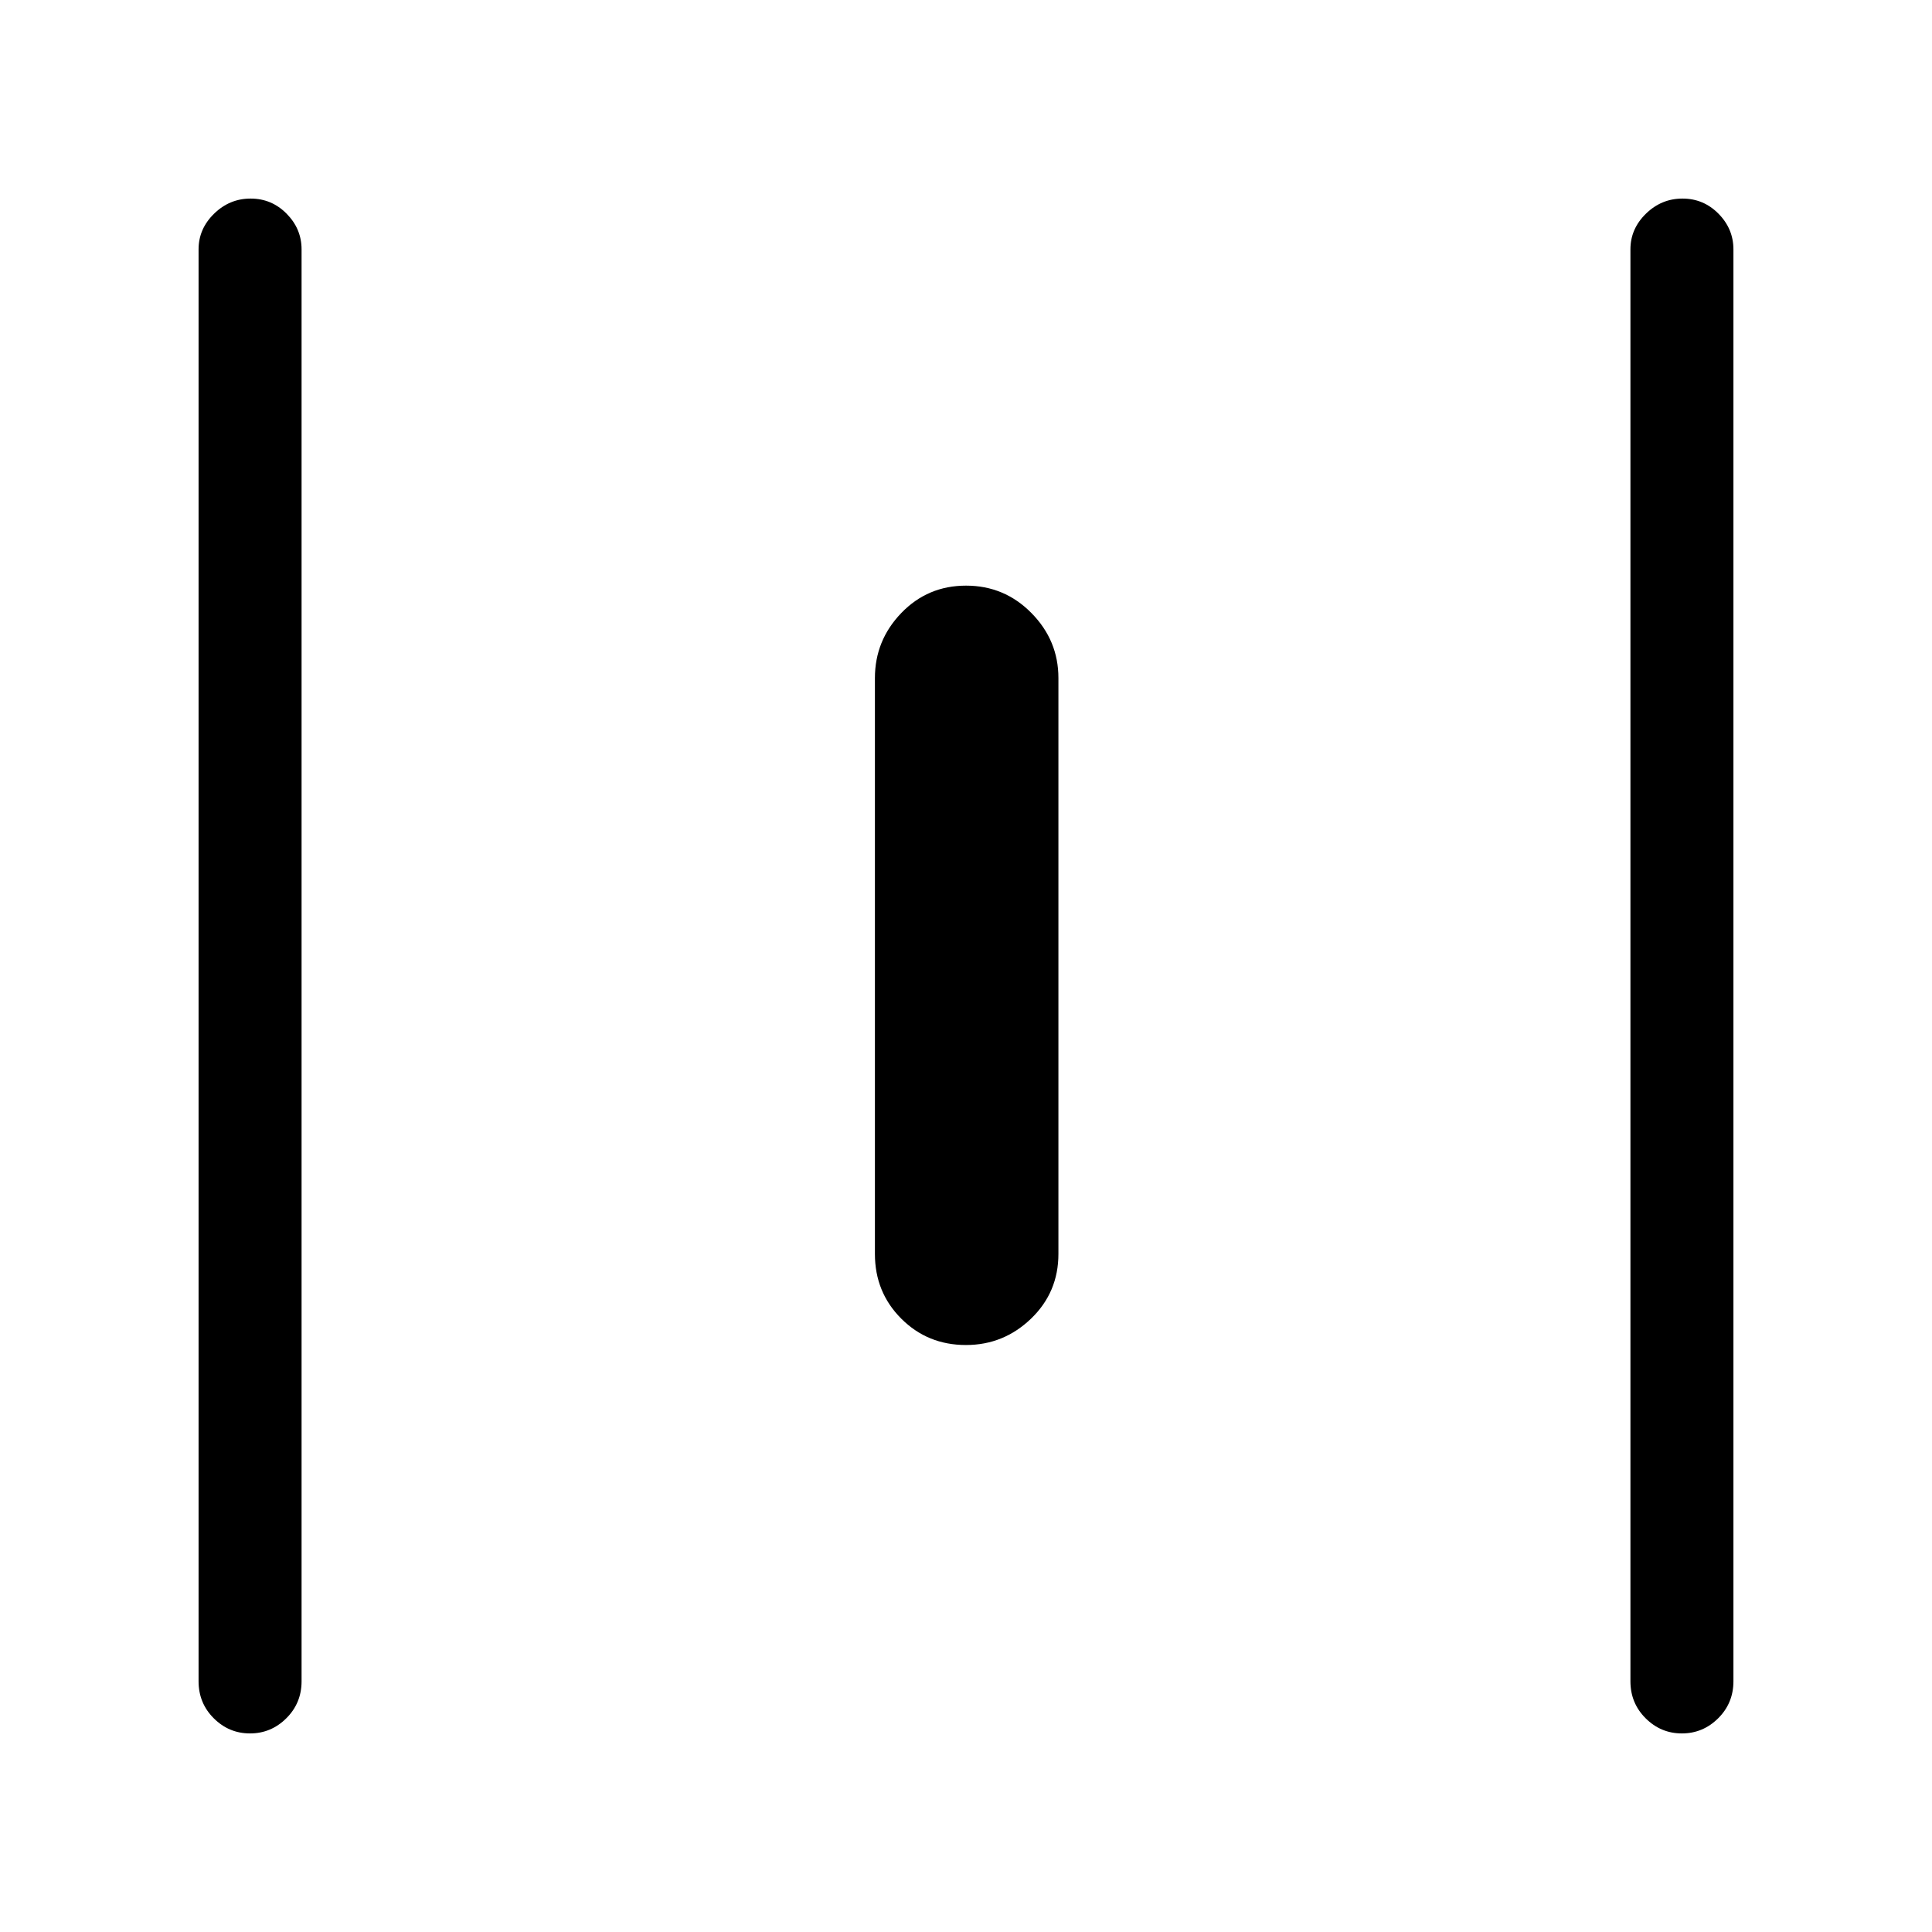 <svg xmlns="http://www.w3.org/2000/svg" height="40" viewBox="0 -960 960 960" width="40"><path d="M124.23-98.67q-10.47 0-18.02-7.53-7.54-7.53-7.54-18.39v-711.49q0-10.21 7.7-17.73 7.69-7.52 18.16-7.52 10.47 0 17.89 7.52 7.43 7.52 7.43 17.73v711.49q0 10.86-7.58 18.39-7.58 7.53-18.04 7.53Zm355.75-193q-19.06 0-32.15-13.1t-13.09-32.15v-286.16q0-18.71 13.11-32.32 13.11-13.6 32.17-13.6 19.06 0 32.48 13.6 13.42 13.61 13.42 32.32v286.16q0 19.05-13.6 32.15-13.61 13.1-32.34 13.1Zm355.73 193q-10.46 0-18.01-7.53-7.55-7.53-7.55-18.39v-711.49q0-10.21 7.7-17.73t18.17-7.52q10.47 0 17.89 7.52t7.42 17.73v711.49q0 10.86-7.57 18.39-7.58 7.53-18.05 7.53Z"/></svg>